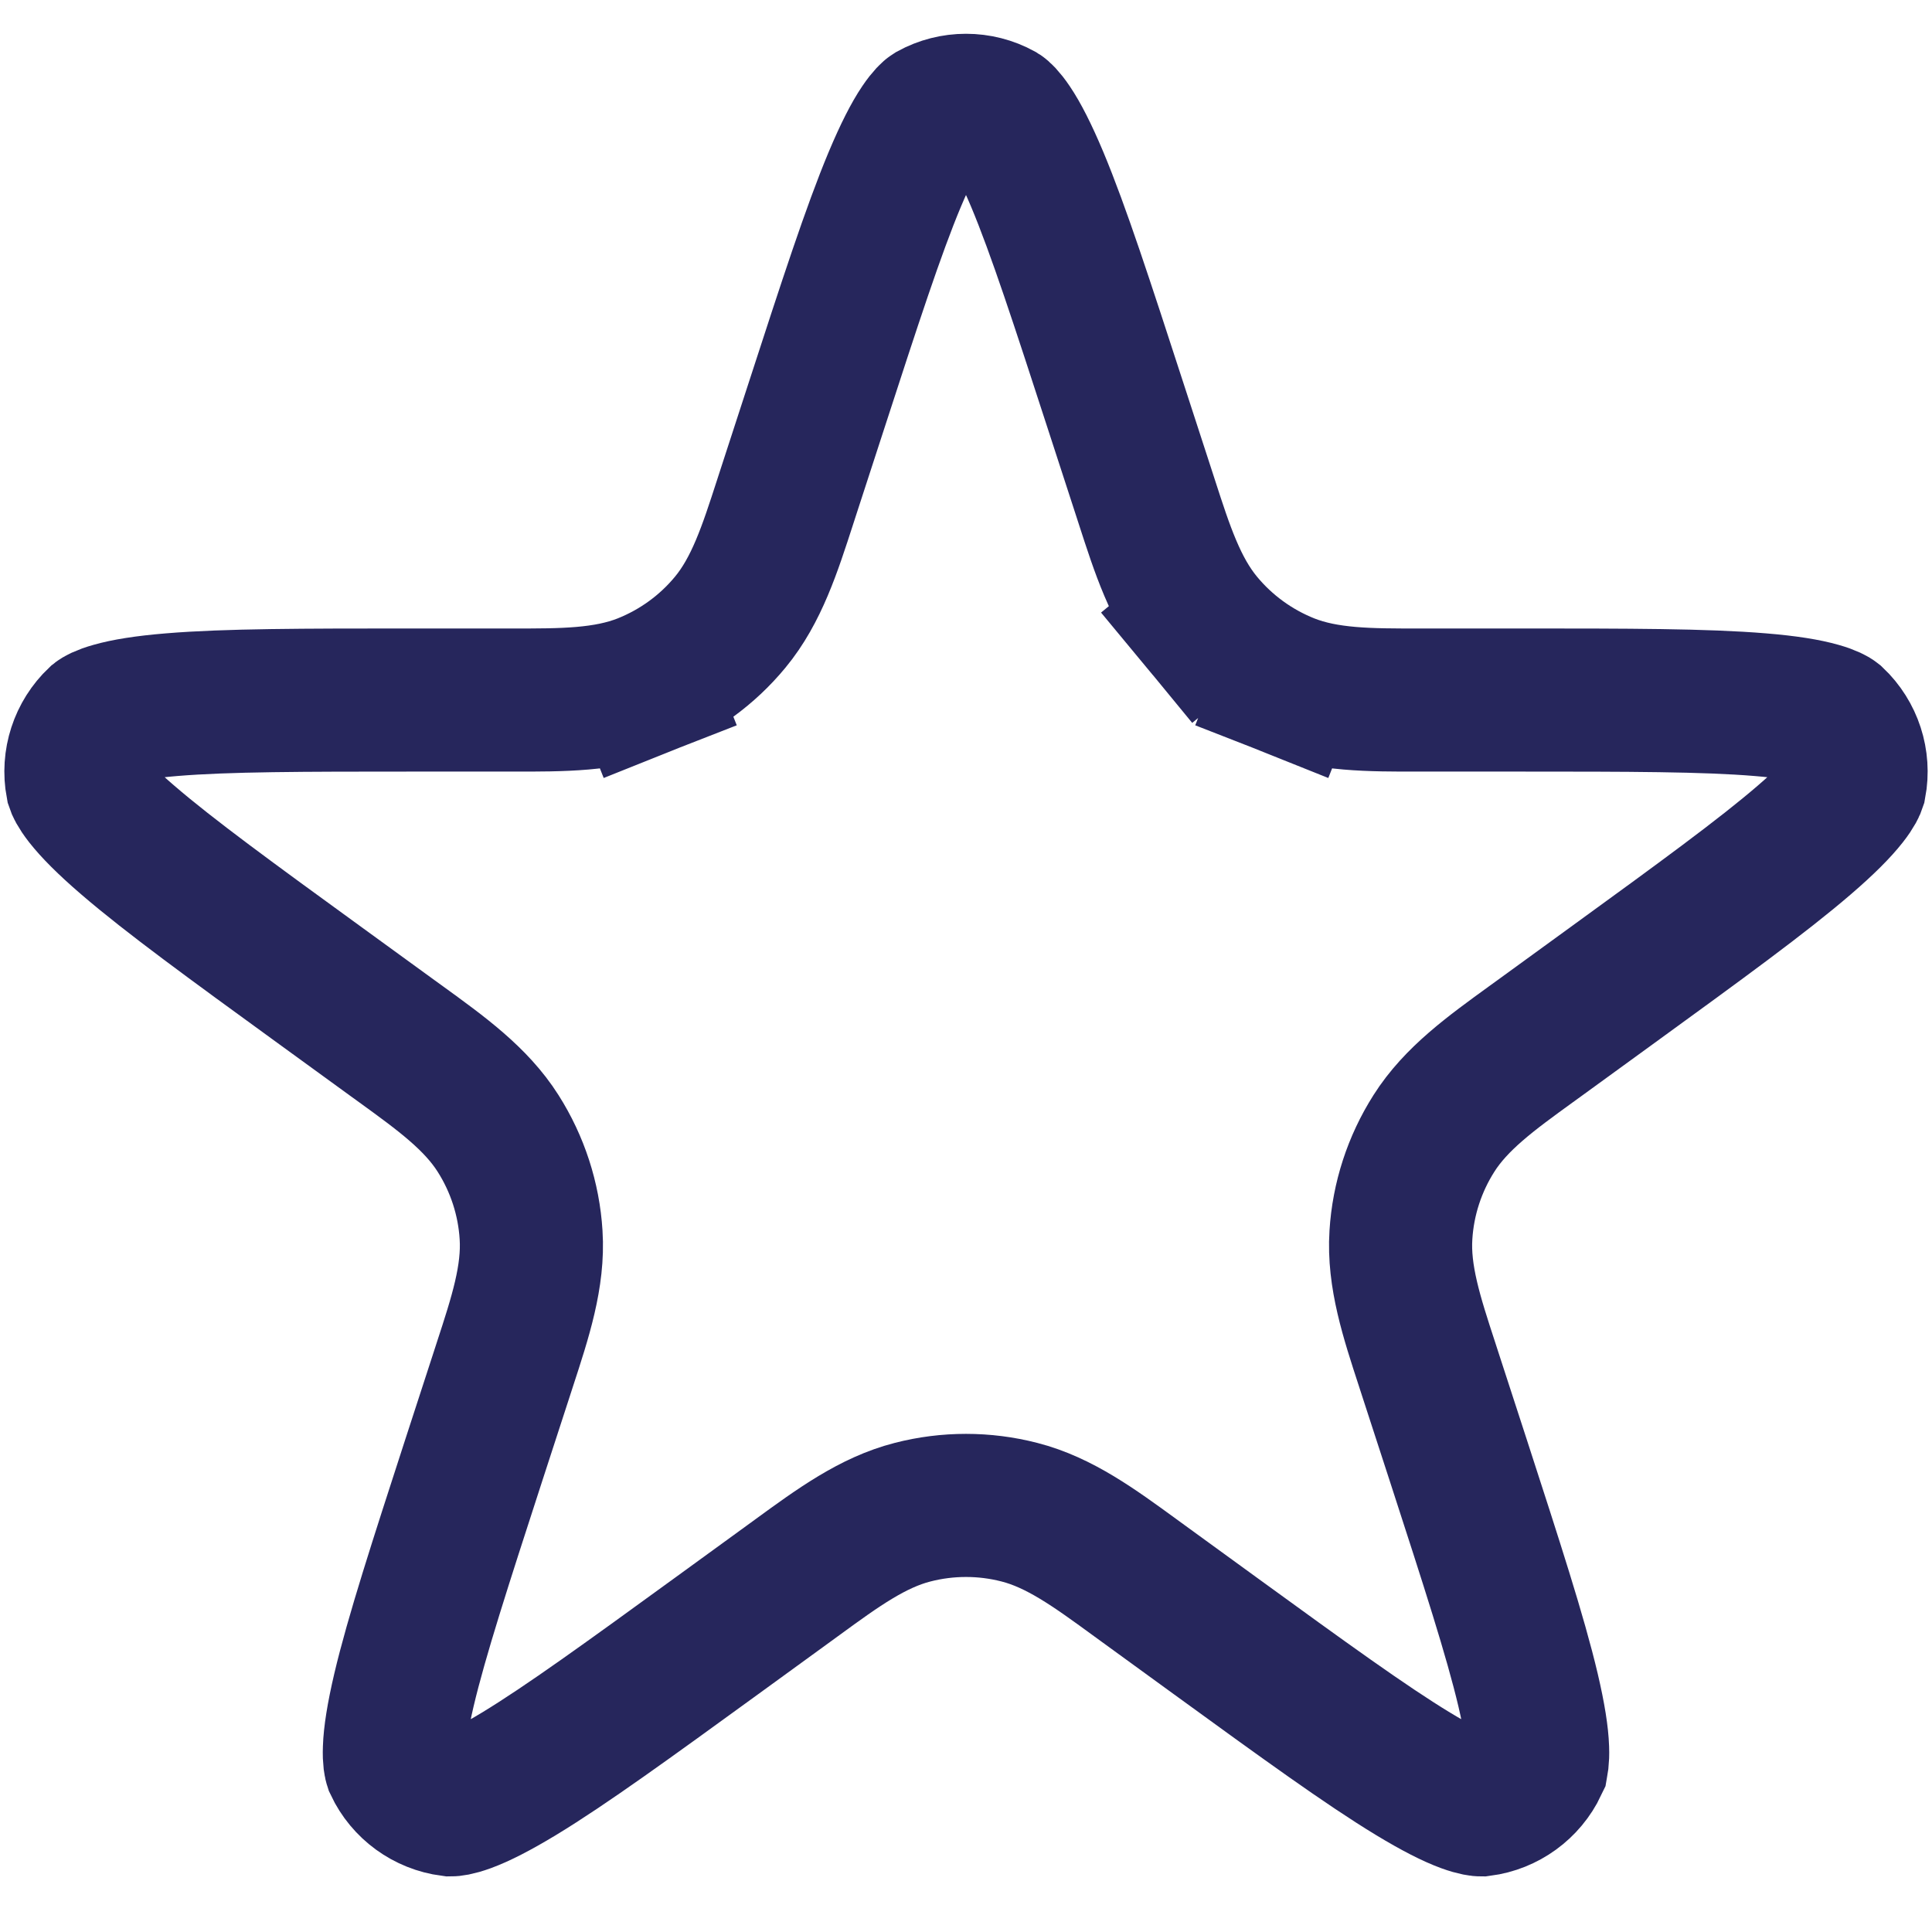 <svg width="27" height="27" viewBox="0 0 27 27" fill="none" xmlns="http://www.w3.org/2000/svg">
<path d="M11.408 5.676C11.876 4.236 12.207 3.217 12.505 2.506C12.653 2.154 12.775 1.918 12.879 1.764C12.966 1.635 13.016 1.598 13.021 1.595C13.319 1.431 13.681 1.431 13.979 1.595C13.984 1.598 14.034 1.635 14.121 1.764C14.225 1.918 14.347 2.154 14.495 2.506C14.793 3.217 15.124 4.236 15.592 5.676L15.984 6.881C15.999 6.928 16.014 6.974 16.029 7.02C16.241 7.675 16.427 8.25 16.795 8.695L17.566 8.058L16.795 8.695C17.117 9.085 17.532 9.386 18.002 9.573L18.37 8.643L18.002 9.573C18.54 9.785 19.144 9.784 19.832 9.783C19.881 9.783 19.929 9.783 19.978 9.783H21.246C22.76 9.783 23.831 9.784 24.599 9.848C24.98 9.879 25.242 9.923 25.421 9.974C25.57 10.016 25.621 10.052 25.626 10.056C25.873 10.29 25.985 10.633 25.922 10.968C25.92 10.974 25.901 11.033 25.805 11.155C25.69 11.301 25.504 11.491 25.214 11.74C24.63 12.243 23.764 12.873 22.539 13.763L21.514 14.508C21.474 14.537 21.434 14.566 21.395 14.594C20.838 14.998 20.348 15.352 20.039 15.84C19.768 16.267 19.609 16.755 19.578 17.259C19.541 17.836 19.729 18.41 19.943 19.065C19.958 19.111 19.973 19.157 19.988 19.204L20.38 20.409C20.847 21.849 21.178 22.868 21.355 23.619C21.442 23.991 21.482 24.253 21.488 24.439C21.494 24.594 21.475 24.653 21.474 24.659C21.328 24.967 21.035 25.179 20.698 25.223C20.692 25.223 20.63 25.222 20.484 25.169C20.309 25.105 20.072 24.986 19.745 24.788C19.086 24.388 18.219 23.759 16.994 22.869L15.969 22.124C15.929 22.095 15.889 22.066 15.851 22.038C15.294 21.632 14.806 21.276 14.246 21.133C13.757 21.007 13.243 21.007 12.754 21.133C12.194 21.276 11.706 21.632 11.149 22.038C11.11 22.066 11.071 22.095 11.031 22.124L10.006 22.869C8.781 23.759 7.914 24.388 7.255 24.788C6.928 24.986 6.691 25.105 6.516 25.169C6.37 25.222 6.308 25.223 6.302 25.223C5.965 25.179 5.672 24.967 5.527 24.659C5.525 24.653 5.506 24.594 5.512 24.439C5.518 24.253 5.558 23.991 5.645 23.619C5.822 22.868 6.153 21.849 6.62 20.409L7.012 19.204C7.027 19.157 7.042 19.111 7.057 19.065C7.271 18.41 7.459 17.836 7.422 17.259C7.391 16.755 7.232 16.267 6.961 15.84C6.652 15.352 6.162 14.998 5.605 14.594C5.566 14.566 5.526 14.537 5.486 14.508L4.461 13.763C3.236 12.873 2.37 12.243 1.786 11.74C1.496 11.491 1.31 11.301 1.195 11.155C1.099 11.032 1.08 10.974 1.078 10.968C1.015 10.633 1.127 10.29 1.374 10.056C1.379 10.052 1.429 10.016 1.579 9.974C1.758 9.923 2.02 9.879 2.4 9.848C3.169 9.784 4.24 9.783 5.754 9.783H7.022C7.071 9.783 7.119 9.783 7.168 9.783C7.856 9.784 8.46 9.785 8.998 9.573L8.63 8.643L8.998 9.573C9.468 9.386 9.883 9.085 10.205 8.695C10.573 8.25 10.759 7.675 10.971 7.02C10.986 6.974 11.001 6.928 11.016 6.881L11.408 5.676Z" stroke="#26265C" stroke-width="2"/>
</svg>

